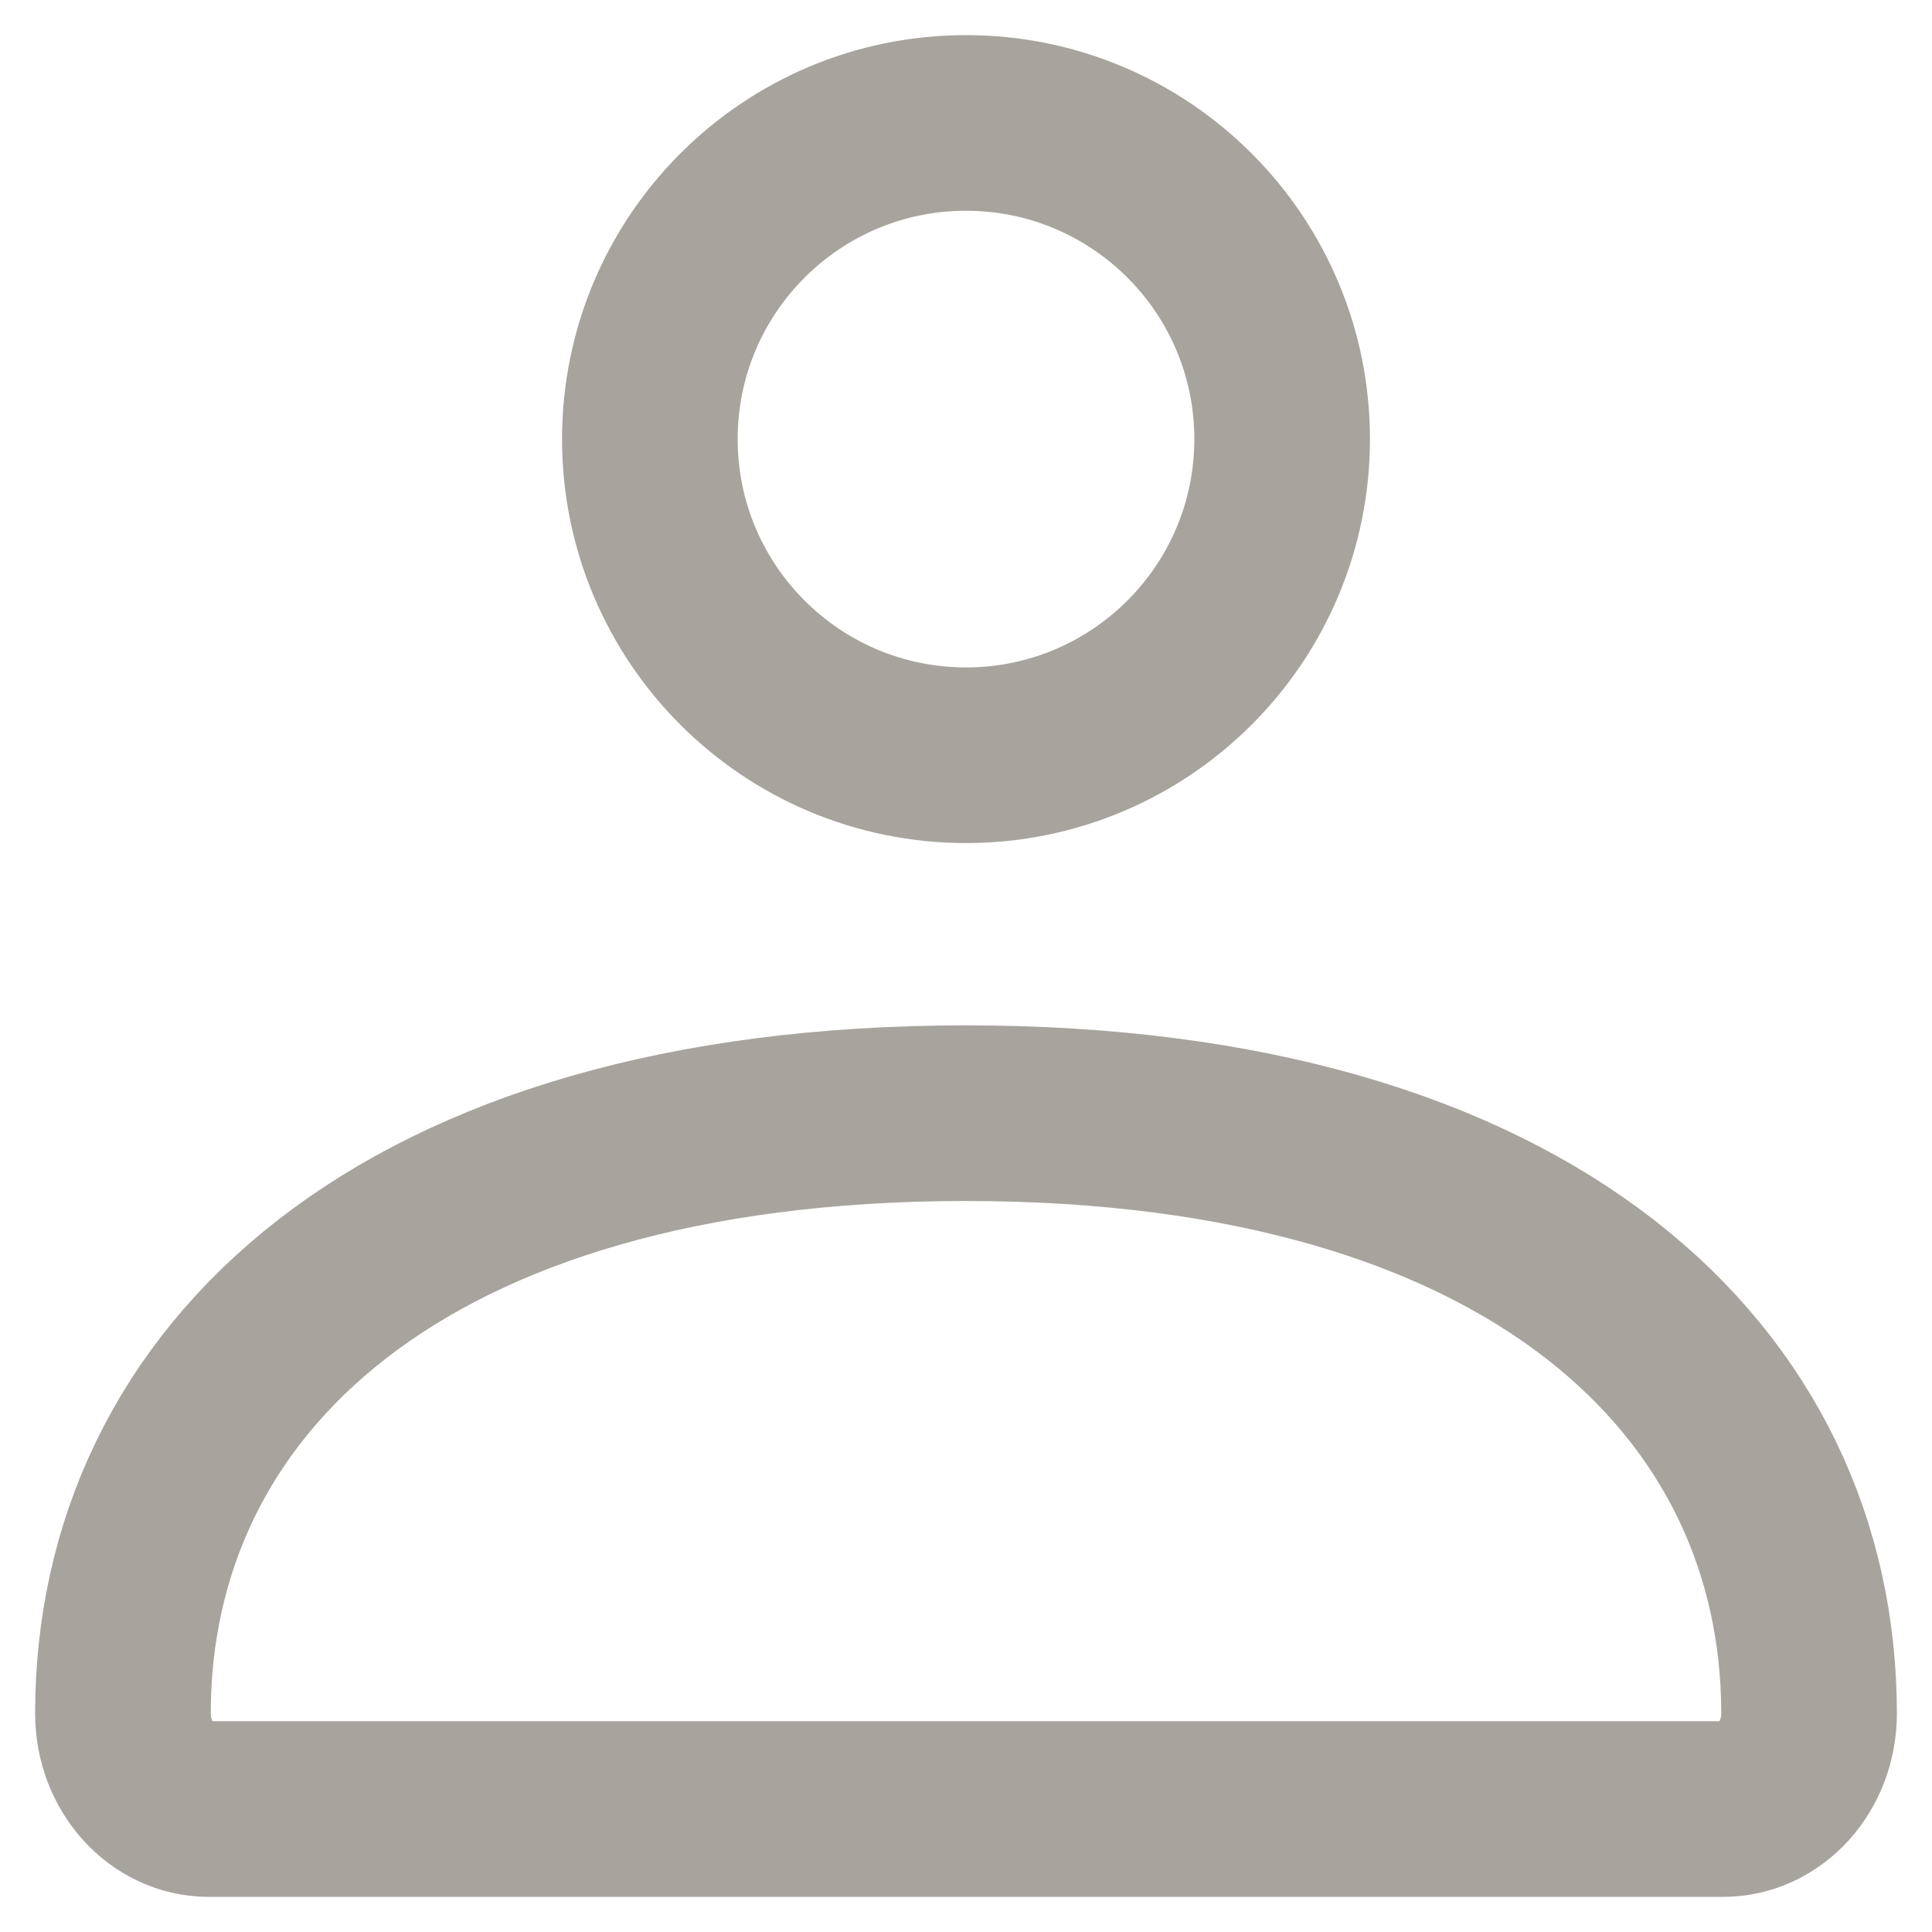 <svg width="22" height="22" viewBox="0 0 22 22" fill="none" xmlns="http://www.w3.org/2000/svg">
<path d="M1.4 19.512C1.4 15.737 4.554 12.676 11 12.676C17.446 12.676 20.6 15.737 20.6 19.512C20.6 20.113 20.162 20.6 19.621 20.6H2.379C1.838 20.6 1.4 20.113 1.4 19.512Z" stroke="#A6A49D" stroke-width="2"/>
<path d="M14.6 5C14.6 6.988 12.988 8.6 11 8.6C9.012 8.6 7.4 6.988 7.4 5C7.4 3.012 9.012 1.4 11 1.4C12.988 1.4 14.6 3.012 14.6 5Z" stroke="#A6A49D" stroke-width="2"/>
</svg>

